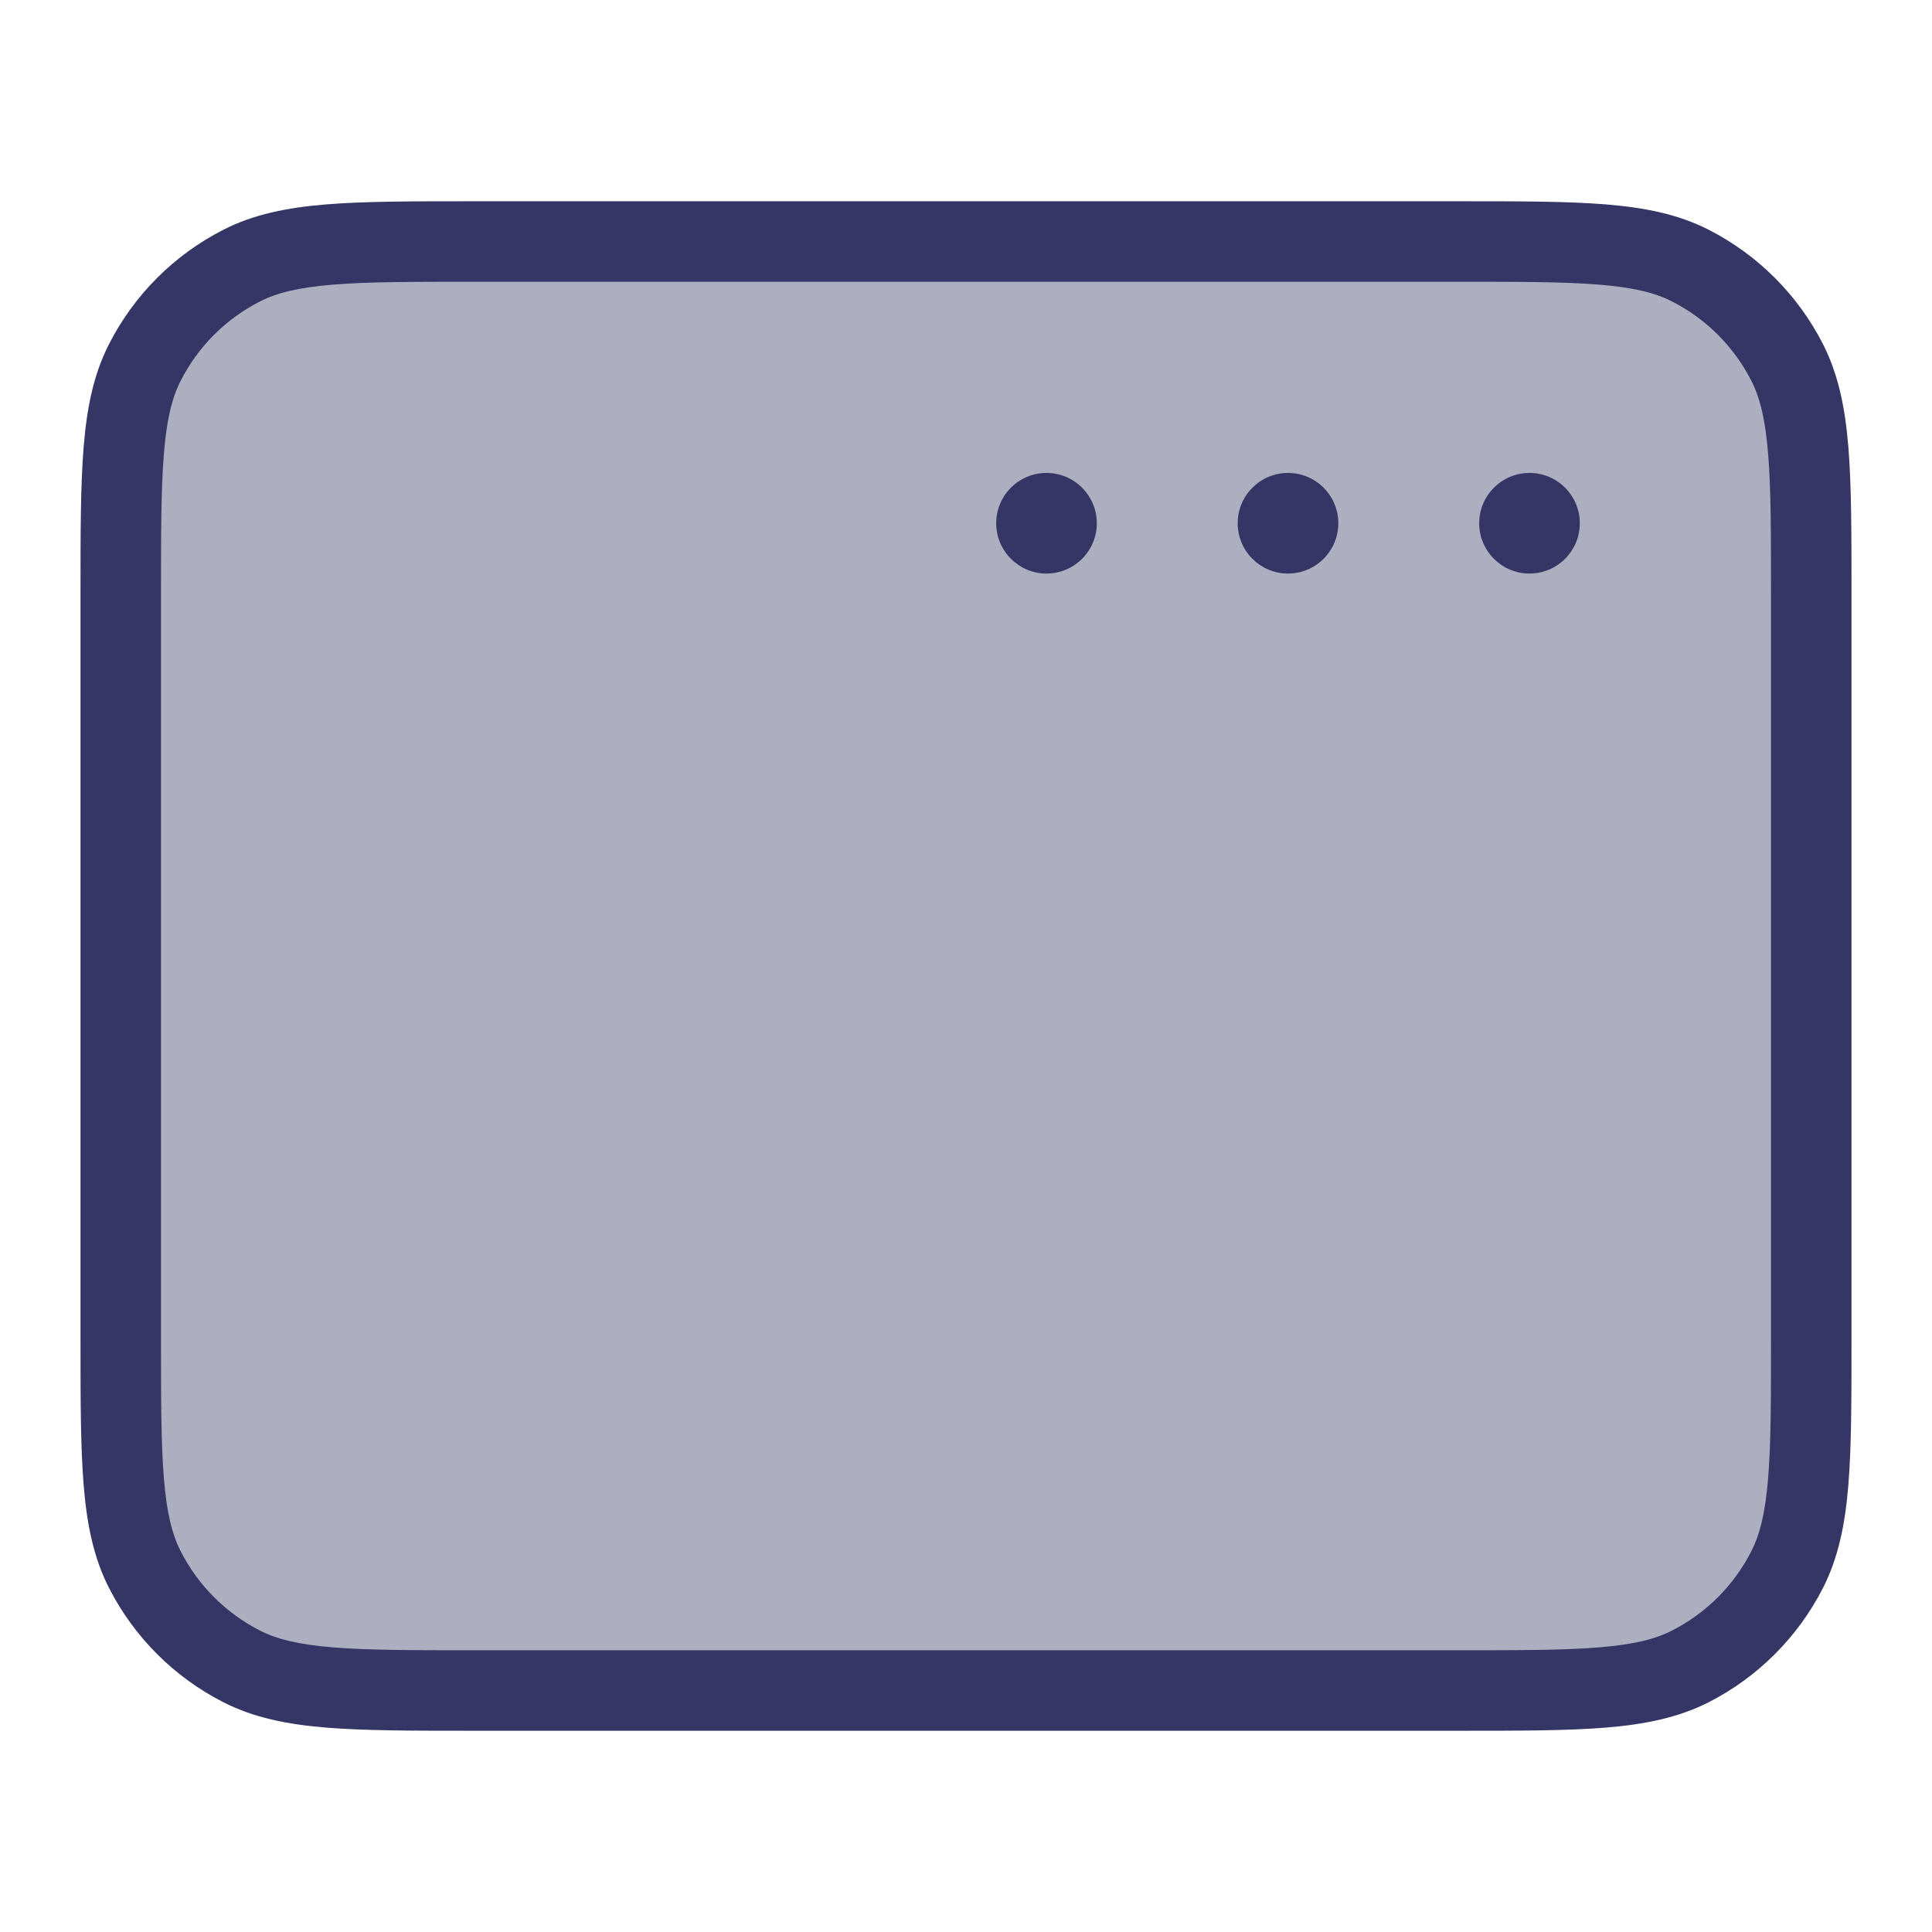 <svg width="24" height="24" viewBox="0 0 24 24" fill="none" xmlns="http://www.w3.org/2000/svg">
<path opacity="0.4" d="M22.5 7.4C22.5 5.86 22.5 5.09 22.2 4.502C21.937 3.984 21.516 3.563 20.998 3.3C20.41 3 19.64 3 18.1 3H5.9C4.36 3 3.59 3 3.002 3.3C2.484 3.563 2.063 3.984 1.8 4.502C1.5 5.09 1.5 5.86 1.5 7.4V16.6C1.5 18.14 1.5 18.91 1.8 19.498C2.063 20.016 2.484 20.437 3.002 20.7C3.59 21 4.36 21 5.9 21H18.1C19.64 21 20.41 21 20.998 20.7C21.516 20.437 21.937 20.016 22.2 19.498C22.5 18.91 22.5 18.14 22.5 16.6V7.4Z" fill="#353566"/>
<path d="M19 5.875C19.345 5.875 19.625 6.155 19.625 6.5C19.625 6.845 19.345 7.125 19 7.125C18.655 7.125 18.375 6.845 18.375 6.5C18.375 6.155 18.655 5.875 19 5.875Z" fill="#353566"/>
<path d="M16.625 6.5C16.625 6.155 16.345 5.875 16 5.875C15.655 5.875 15.375 6.155 15.375 6.5C15.375 6.845 15.655 7.125 16 7.125C16.345 7.125 16.625 6.845 16.625 6.5Z" fill="#353566"/>
<path d="M13 5.875C13.345 5.875 13.625 6.155 13.625 6.5C13.625 6.845 13.345 7.125 13 7.125C12.655 7.125 12.375 6.845 12.375 6.5C12.375 6.155 12.655 5.875 13 5.875Z" fill="#353566"/>
<path fill-rule="evenodd" clip-rule="evenodd" d="M5.878 2.5H18.122C18.873 2.5 19.468 2.5 19.947 2.539C20.436 2.579 20.849 2.662 21.226 2.854C21.837 3.166 22.334 3.663 22.646 4.275C22.837 4.651 22.921 5.064 22.961 5.553C23 6.032 23 6.627 23 7.378V16.622C23 17.373 23 17.968 22.961 18.447C22.921 18.936 22.837 19.349 22.646 19.726C22.334 20.337 21.837 20.834 21.226 21.146C20.849 21.337 20.436 21.421 19.947 21.461C19.468 21.5 18.873 21.5 18.122 21.5H5.878C5.127 21.5 4.532 21.5 4.053 21.461C3.564 21.421 3.151 21.337 2.775 21.146C2.163 20.834 1.666 20.337 1.354 19.726C1.162 19.349 1.079 18.936 1.039 18.447C1 17.968 1 17.373 1 16.622V7.378C1 6.627 1 6.032 1.039 5.553C1.079 5.064 1.162 4.651 1.354 4.275C1.666 3.663 2.163 3.166 2.775 2.854C3.151 2.662 3.564 2.579 4.053 2.539C4.532 2.5 5.127 2.5 5.878 2.5ZM20.771 3.745C20.56 3.637 20.293 3.571 19.866 3.536C19.432 3.5 18.878 3.5 18.1 3.5H5.9C5.122 3.5 4.568 3.5 4.135 3.536C3.707 3.571 3.44 3.637 3.229 3.745C2.805 3.961 2.461 4.305 2.245 4.729C2.137 4.94 2.071 5.207 2.036 5.635C2 6.068 2 6.622 2 7.4V16.6C2 17.378 2 17.932 2.036 18.366C2.071 18.793 2.137 19.06 2.245 19.271C2.461 19.695 2.805 20.039 3.229 20.255C3.44 20.363 3.707 20.429 4.135 20.464C4.568 20.5 5.122 20.5 5.9 20.5H18.1C18.878 20.5 19.432 20.5 19.866 20.464C20.293 20.429 20.56 20.363 20.771 20.255C21.195 20.039 21.539 19.695 21.755 19.271C21.863 19.06 21.929 18.793 21.964 18.366C22 17.932 22 17.378 22 16.6V7.4C22 6.622 22 6.068 21.964 5.635C21.929 5.207 21.863 4.94 21.755 4.729C21.539 4.305 21.195 3.961 20.771 3.745Z" fill="#353566"/>
</svg>
